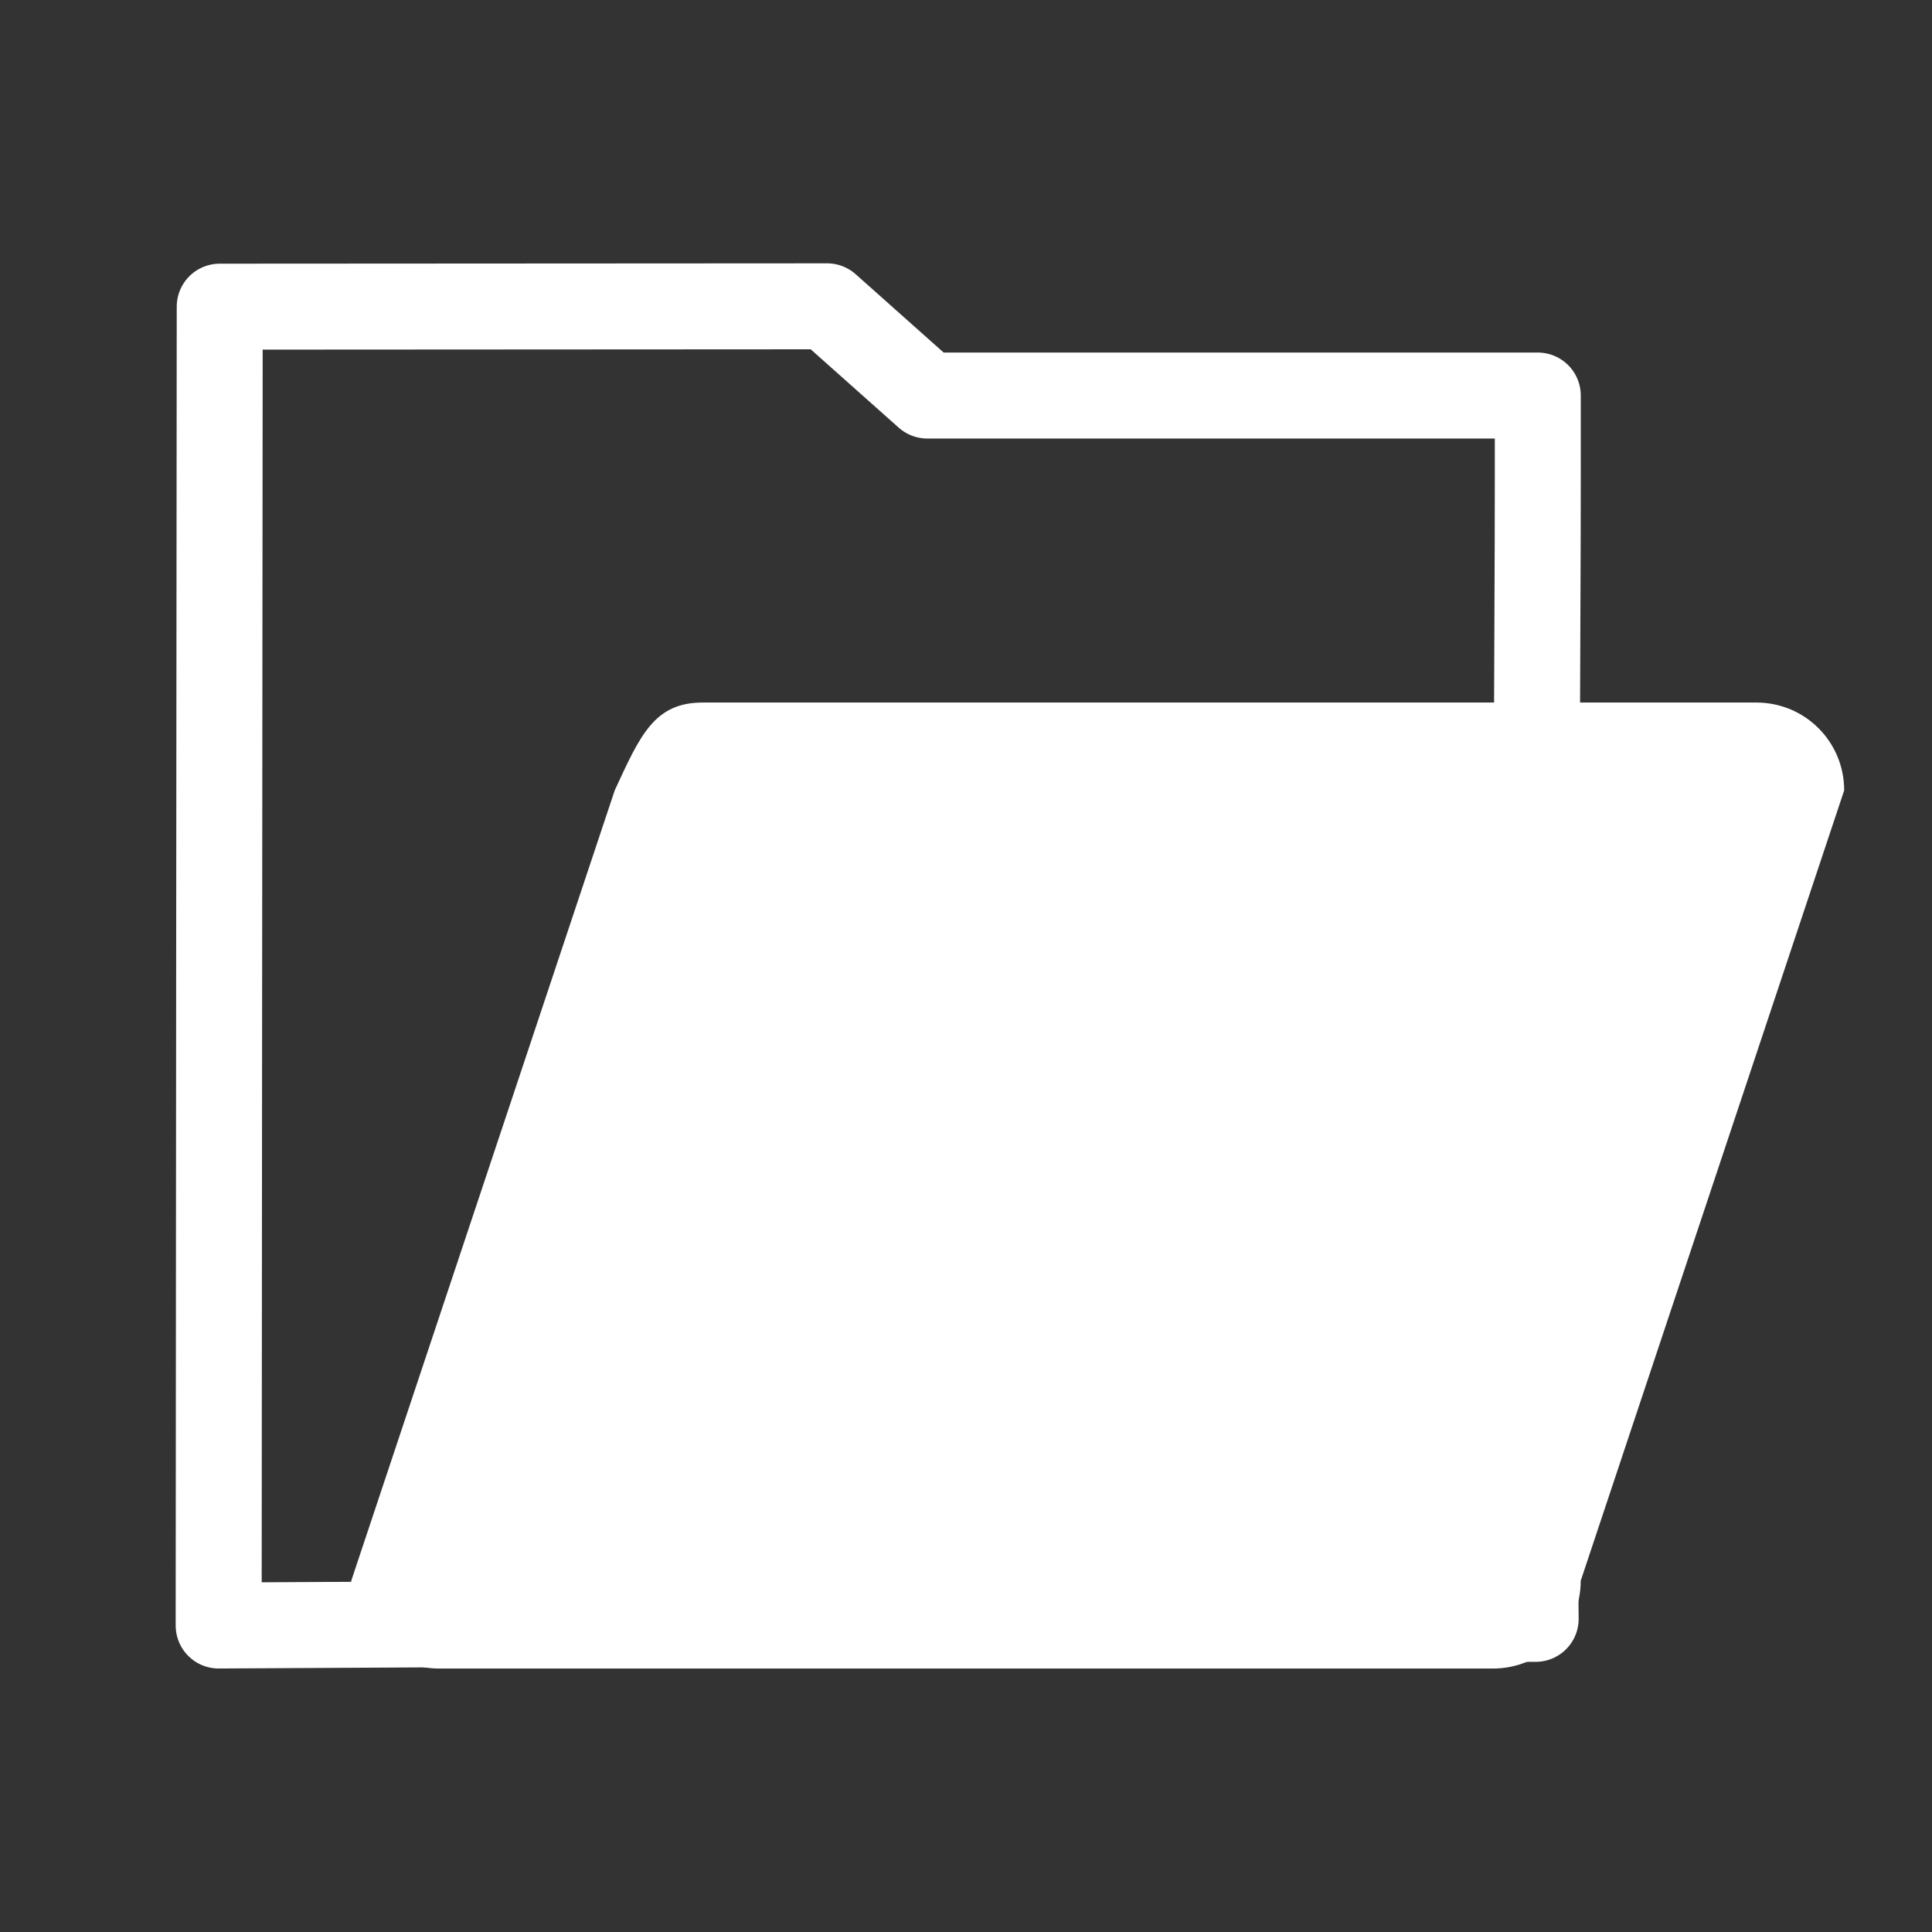 <?xml version="1.0" encoding="UTF-8" standalone="no"?>
<!-- Created with Inkscape (http://www.inkscape.org/) -->
<svg id="svg3320" xmlns:rdf="http://www.w3.org/1999/02/22-rdf-syntax-ns#" xmlns="http://www.w3.org/2000/svg" height="22" width="22" version="1.0" xmlns:cc="http://creativecommons.org/ns#" xmlns:xlink="http://www.w3.org/1999/xlink" xmlns:dc="http://purl.org/dc/elements/1.1/">
 <rect width="100%" height="100%" fill="#333333" stroke="none"/>
 <path id="rect2196" style="stroke-linejoin:round;stroke:#fff;stroke-linecap:round;stroke-width:0.979;fill:none" d="m2.502 3.493c-0.005 5.005-0.008 10.012-0.012 15.017 5.425-0.028 9.571-0.056 14.997-0.076-0.05-3.988 0.031-9.549 0.024-13.93h-6.952l-1.141-1.016-6.916 0.004z"/>
 <path id="rect3936" style="color:#000000;fill:#fff" d="m8 8c-0.554 0-0.714 0.383-1 1l-3 9c0 0.554 0.446 1 1 1h12c0.554 0 1-0.446 1-1l3-9c0-0.554-0.446-1-1-1h-12z"/>
</svg>
